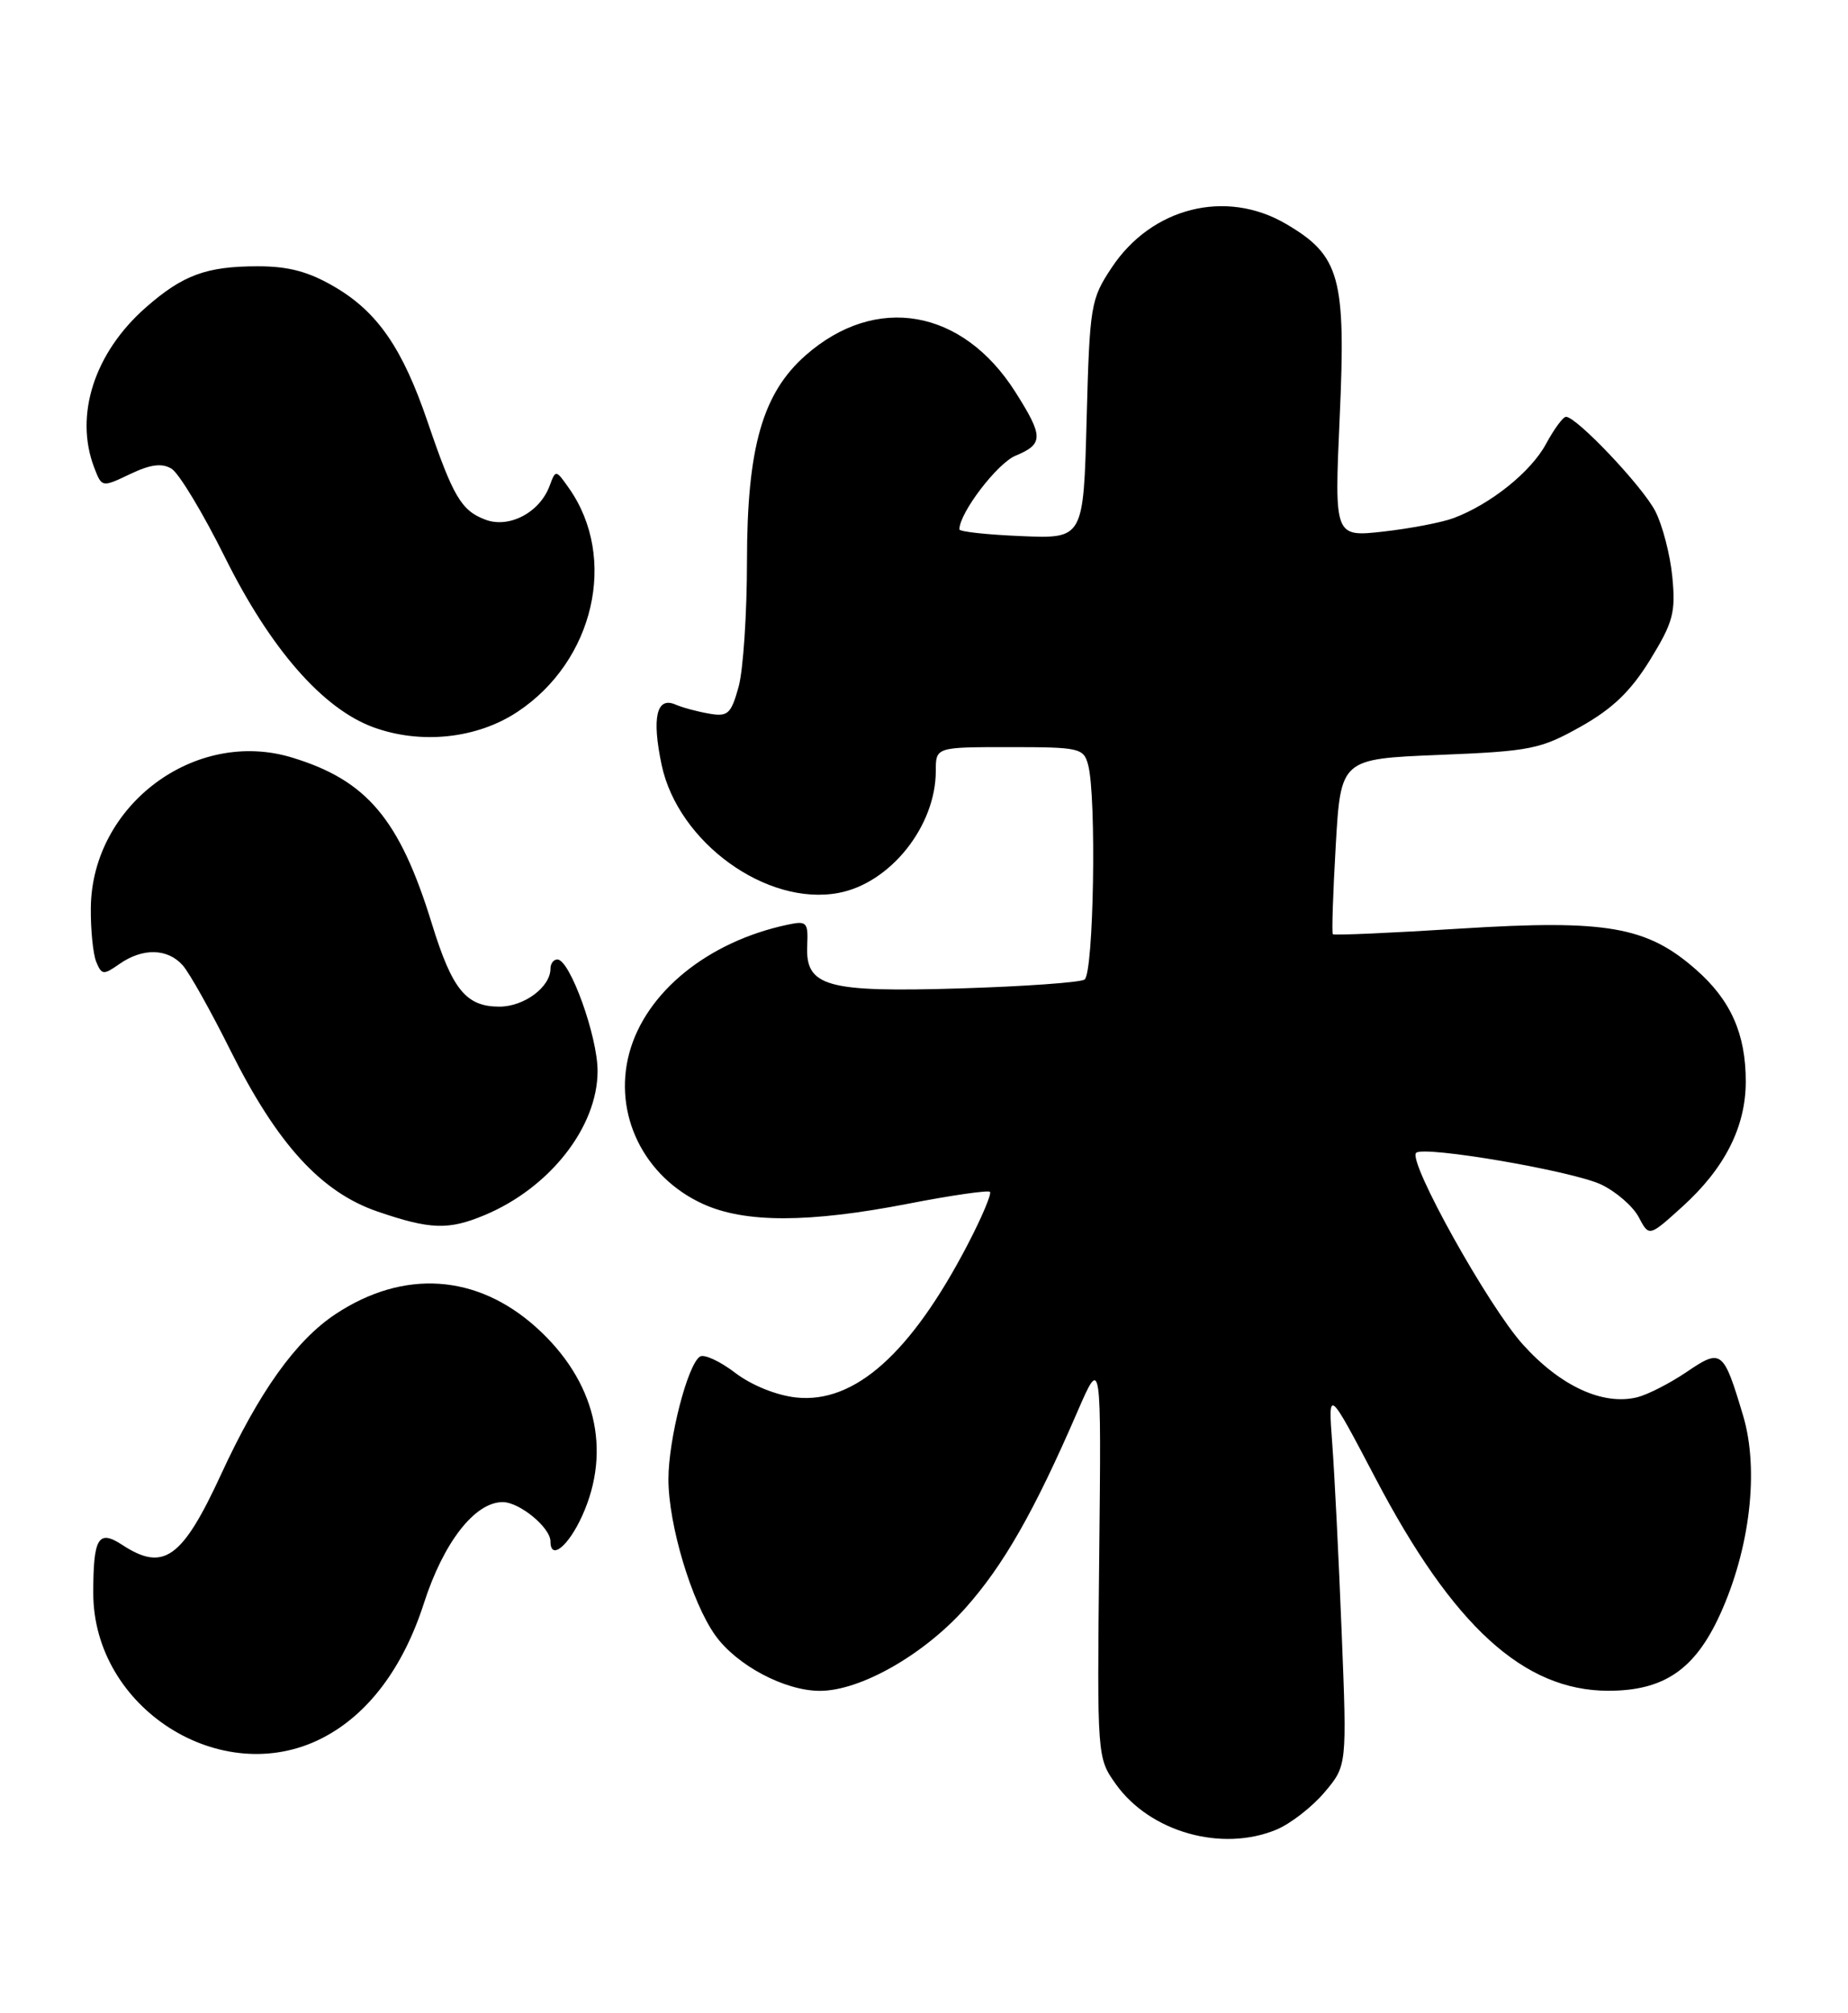 <?xml version="1.0" encoding="UTF-8" standalone="no"?>
<!DOCTYPE svg PUBLIC "-//W3C//DTD SVG 1.1//EN" "http://www.w3.org/Graphics/SVG/1.1/DTD/svg11.dtd" >
<svg xmlns="http://www.w3.org/2000/svg" xmlns:xlink="http://www.w3.org/1999/xlink" version="1.1" viewBox="0 0 235 256">
 <g >
 <path fill="currentColor"
d=" M 162.33 232.64 C 164.12 231.89 166.87 229.75 168.44 227.89 C 171.29 224.51 171.29 224.51 170.61 207.50 C 170.24 198.15 169.70 187.35 169.41 183.50 C 168.89 176.50 168.89 176.50 174.93 188.00 C 184.78 206.78 193.76 214.97 204.50 214.99 C 211.57 214.99 215.51 212.32 218.71 205.33 C 222.55 196.93 223.72 186.89 221.66 180.00 C 219.16 171.64 218.91 171.44 214.47 174.46 C 212.37 175.88 209.56 177.32 208.23 177.66 C 203.85 178.76 198.42 176.26 193.64 170.94 C 189.23 166.04 179.00 147.66 180.08 146.59 C 181.02 145.65 199.98 148.89 203.61 150.62 C 205.51 151.52 207.66 153.39 208.39 154.77 C 209.70 157.27 209.70 157.27 213.92 153.45 C 219.32 148.57 222.00 143.29 222.00 137.51 C 222.00 131.46 220.09 127.16 215.66 123.28 C 209.43 117.80 204.28 116.91 185.80 118.07 C 176.97 118.63 169.63 118.95 169.49 118.79 C 169.34 118.63 169.51 113.55 169.86 107.50 C 170.50 96.50 170.50 96.50 183.00 95.99 C 194.64 95.52 195.88 95.27 201.00 92.40 C 205.07 90.11 207.36 87.91 209.83 83.91 C 212.76 79.14 213.10 77.89 212.66 73.36 C 212.39 70.54 211.41 66.77 210.49 64.99 C 208.86 61.83 200.49 53.00 199.14 53.00 C 198.76 53.00 197.62 54.56 196.59 56.46 C 194.68 60.00 189.55 64.12 184.84 65.88 C 183.38 66.43 179.37 67.20 175.93 67.59 C 169.68 68.29 169.68 68.29 170.36 53.10 C 171.17 35.25 170.41 32.50 163.53 28.47 C 155.89 23.99 146.43 26.37 141.36 34.04 C 138.69 38.06 138.57 38.82 138.18 53.36 C 137.78 68.50 137.78 68.50 129.89 68.17 C 125.55 67.99 122.00 67.61 122.00 67.31 C 122.00 65.22 126.82 58.90 129.15 57.94 C 132.71 56.46 132.71 55.51 129.12 49.85 C 122.41 39.26 111.39 37.33 102.46 45.17 C 96.97 49.99 95.00 56.88 94.99 71.29 C 94.99 78.00 94.51 85.23 93.92 87.35 C 92.96 90.79 92.56 91.16 90.17 90.74 C 88.70 90.49 86.77 89.97 85.88 89.58 C 83.48 88.55 82.87 91.27 84.14 97.28 C 86.24 107.12 97.49 115.26 106.63 113.54 C 113.21 112.31 119.00 105.05 119.00 98.03 C 119.00 95.00 119.00 95.00 128.38 95.00 C 137.27 95.00 137.80 95.12 138.37 97.25 C 139.46 101.31 139.08 123.83 137.91 124.56 C 137.30 124.93 130.22 125.43 122.16 125.68 C 105.03 126.20 102.40 125.46 102.65 120.20 C 102.78 117.25 102.59 117.06 100.15 117.58 C 90.03 119.73 82.11 126.15 80.02 133.91 C 77.94 141.66 81.86 149.67 89.42 153.10 C 94.74 155.52 102.86 155.51 115.48 153.06 C 120.97 151.99 125.65 151.32 125.89 151.55 C 126.12 151.79 124.85 154.80 123.06 158.24 C 115.84 172.10 108.69 178.48 101.26 177.70 C 98.74 177.43 95.58 176.15 93.50 174.57 C 91.57 173.09 89.55 172.16 89.02 172.49 C 87.45 173.46 85.00 182.98 85.00 188.09 C 85.00 193.87 87.95 203.72 90.95 207.93 C 93.67 211.75 99.79 215.00 104.26 215.00 C 109.41 215.00 117.47 210.42 122.77 204.47 C 127.61 199.04 131.52 192.19 137.01 179.50 C 140.05 172.50 140.05 172.50 139.78 198.00 C 139.51 223.50 139.51 223.50 141.90 226.87 C 146.25 232.96 155.37 235.54 162.33 232.64 Z  M 40.93 221.03 C 46.76 218.06 51.24 212.13 53.90 203.88 C 56.40 196.11 60.38 191.00 63.92 191.00 C 66.07 191.00 70.00 194.24 70.00 196.00 C 70.00 198.46 72.27 196.63 74.03 192.75 C 77.84 184.35 75.70 175.56 68.22 168.81 C 60.65 161.98 51.33 161.36 42.66 167.10 C 37.62 170.44 32.96 176.96 28.11 187.48 C 23.17 198.19 20.80 199.88 15.56 196.45 C 12.50 194.44 11.86 195.51 11.86 202.56 C 11.86 217.21 28.14 227.56 40.93 221.03 Z  M 61.62 154.51 C 69.91 151.05 75.99 143.30 75.99 136.19 C 76.00 131.79 72.47 122.00 70.88 122.00 C 70.39 122.00 70.00 122.53 70.00 123.17 C 70.00 125.51 66.65 128.00 63.50 128.00 C 59.27 128.00 57.50 125.83 54.92 117.46 C 50.82 104.16 46.68 99.23 37.15 96.33 C 24.82 92.56 11.68 102.37 11.55 115.43 C 11.52 118.22 11.83 121.32 12.24 122.31 C 12.93 123.98 13.16 124.00 15.21 122.56 C 18.15 120.51 21.32 120.58 23.24 122.75 C 24.09 123.71 26.82 128.58 29.30 133.56 C 35.26 145.49 40.82 151.58 48.00 154.05 C 54.71 156.35 57.03 156.43 61.62 154.51 Z  M 65.81 90.51 C 75.56 84.05 78.58 70.94 72.36 62.09 C 70.68 59.70 70.66 59.70 69.89 61.78 C 68.63 65.18 64.72 67.23 61.70 66.07 C 58.66 64.92 57.61 63.13 54.38 53.65 C 51.20 44.30 48.02 39.68 42.56 36.48 C 39.25 34.54 36.70 33.86 32.79 33.86 C 26.25 33.86 23.26 34.96 18.55 39.09 C 12.01 44.83 9.44 52.78 11.97 59.43 C 12.95 61.99 12.95 61.99 16.53 60.29 C 19.11 59.05 20.58 58.86 21.80 59.59 C 22.74 60.14 25.80 65.22 28.61 70.87 C 34.38 82.49 41.02 90.09 47.44 92.46 C 53.50 94.69 60.66 93.93 65.81 90.51 Z "/>
</g>
</svg>